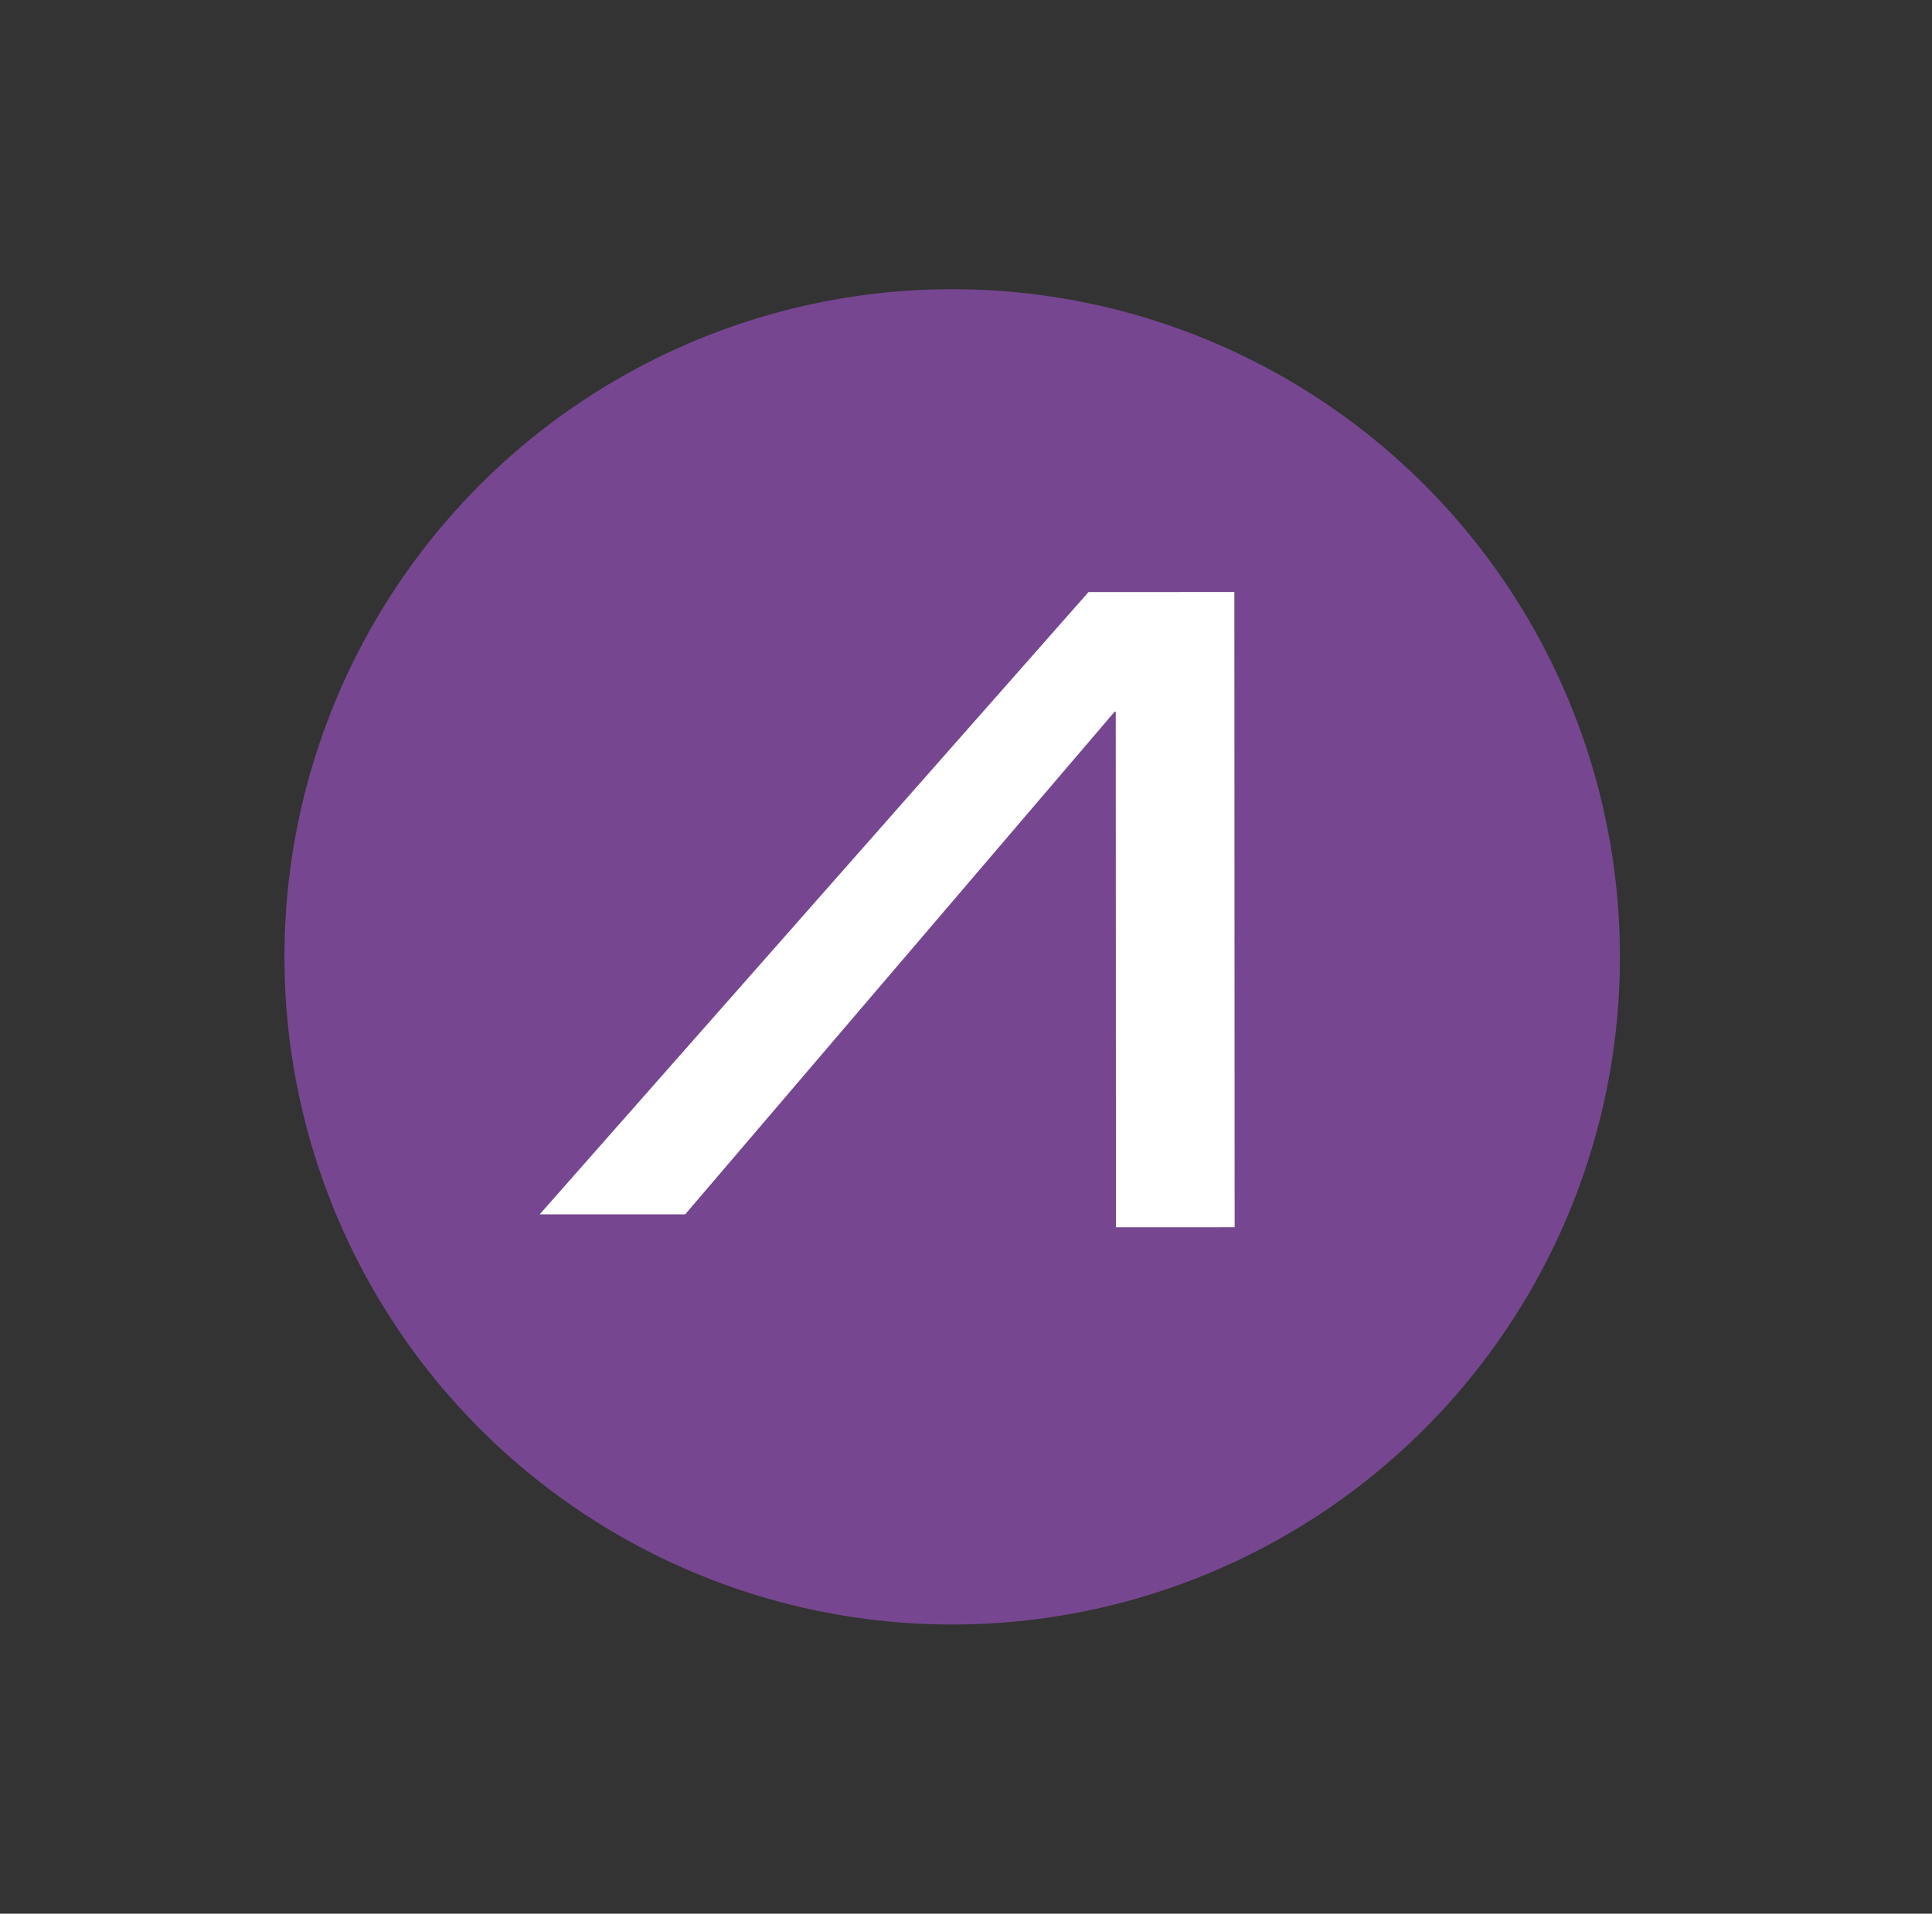 <svg id="圖層_1" data-name="圖層 1" xmlns="http://www.w3.org/2000/svg" viewBox="0 0 481.48 476.98"><rect x="0" y="0" width="481.48" height="476.98" fill="#333333" stroke="none"/><defs><style>.cls-1{fill:#764790;}.cls-2{fill:#fff;}</style></defs><title>123 (1)</title><circle class="cls-1" cx="237.3" cy="238.49" r="166.41"/><polygon class="cls-2" points="271.27 147.57 134.5 302.67 170.76 302.66 277.79 177.37 278.06 177.37 278.11 305.89 307.69 305.88 307.62 147.55 271.27 147.57"/></svg>